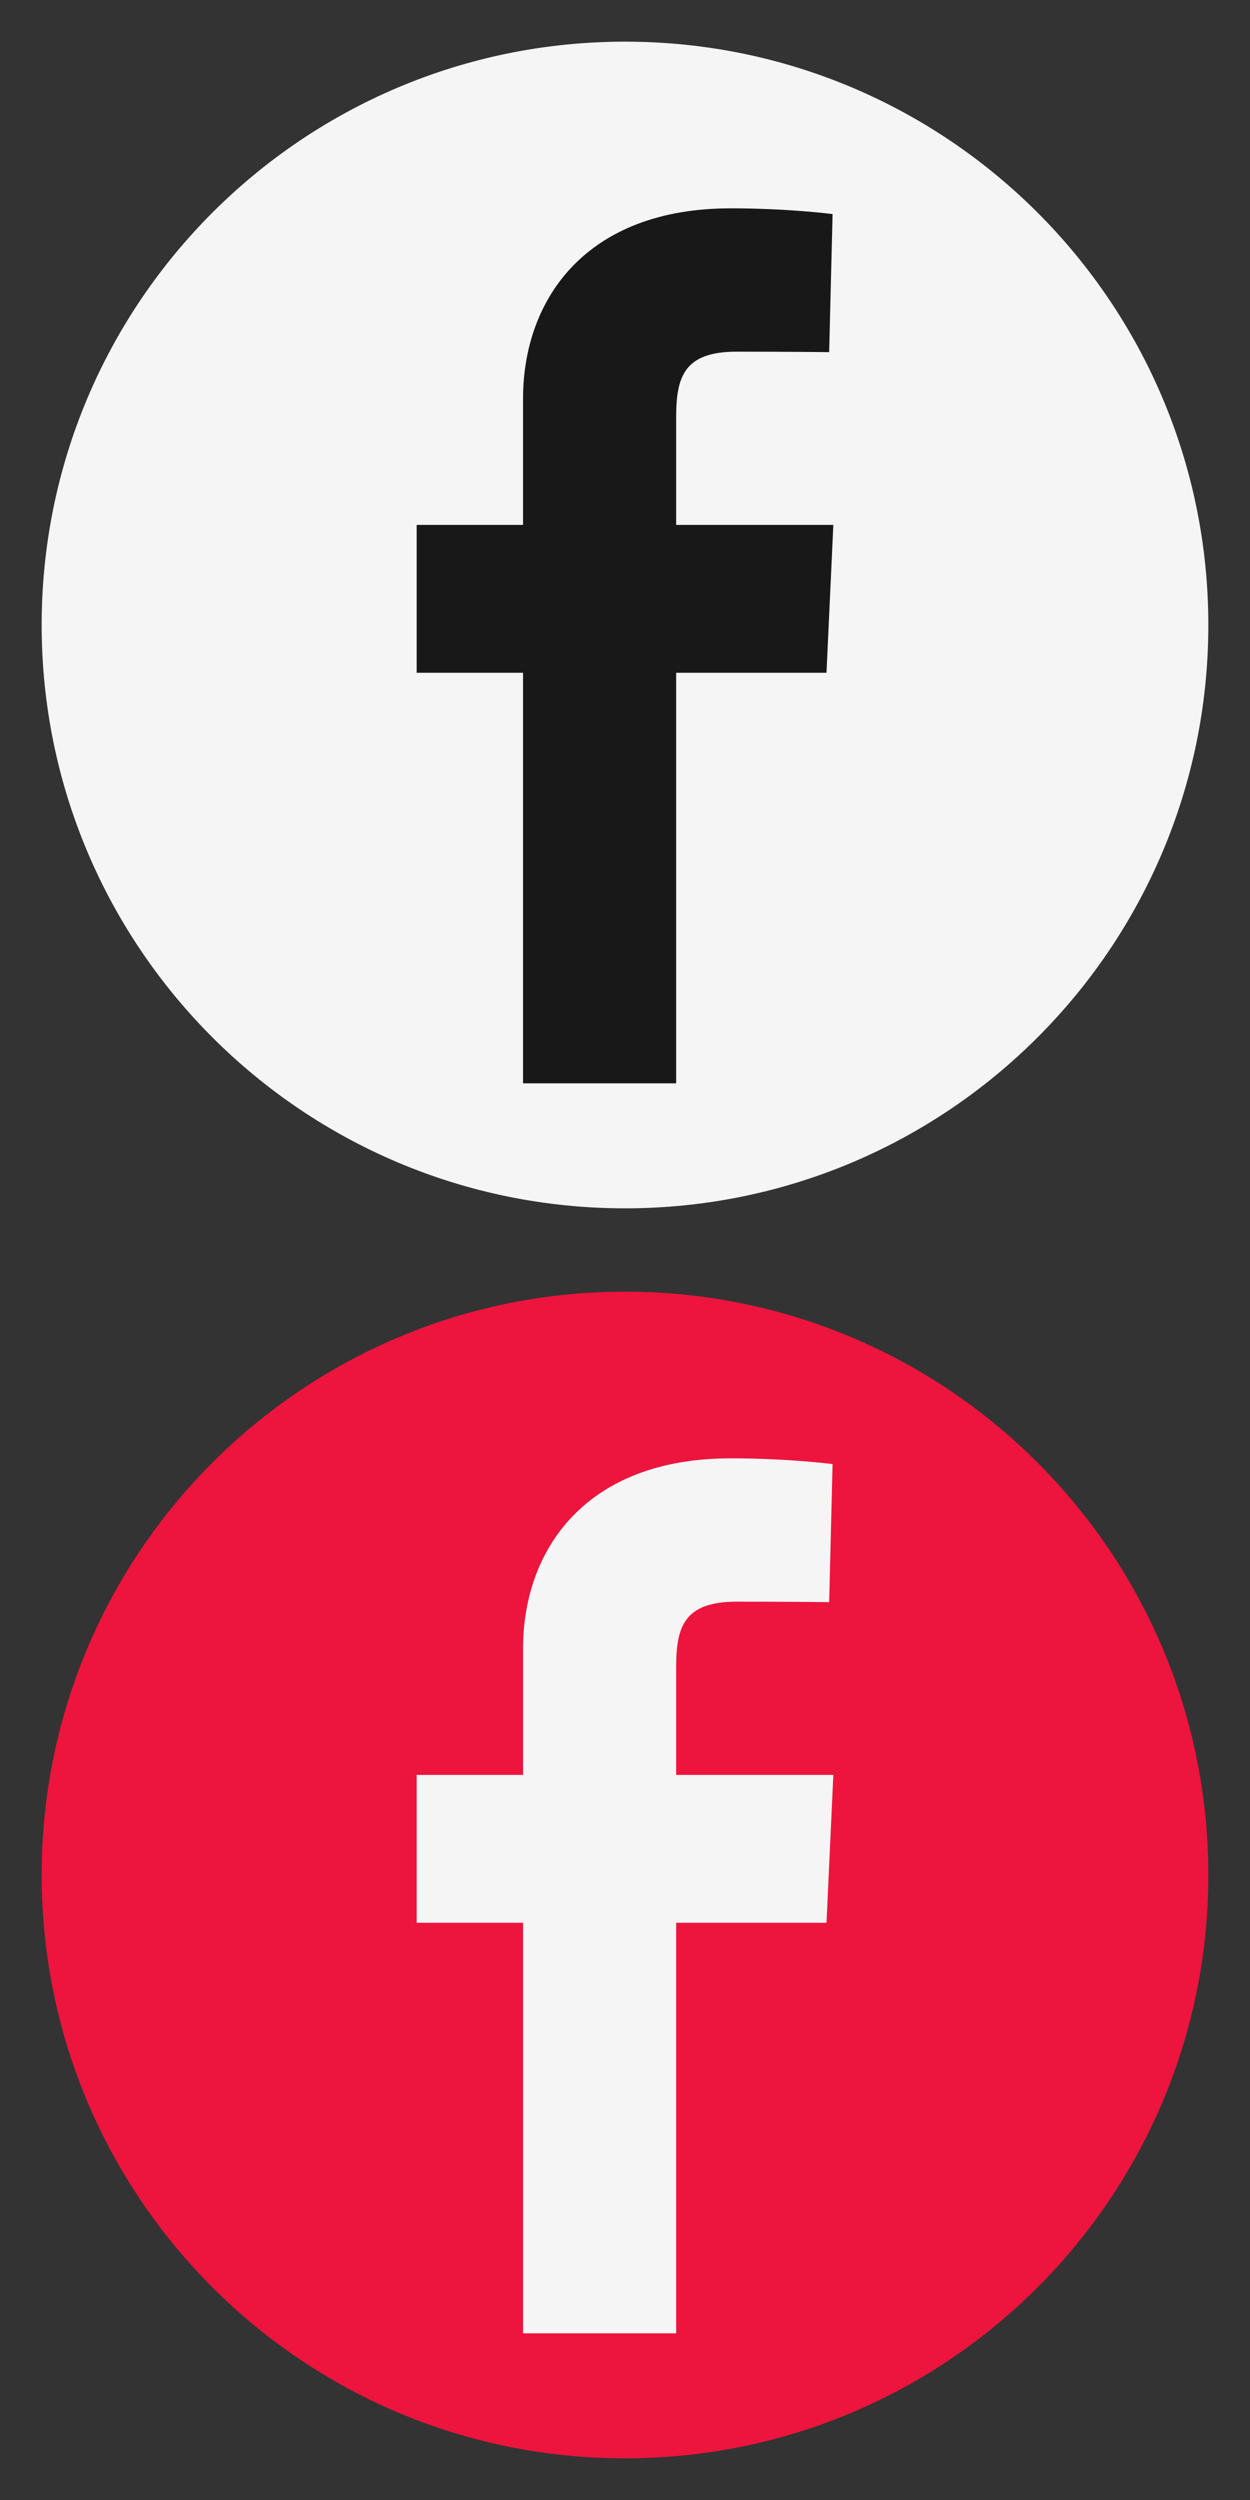 <svg width="30" height="60" viewBox="0 0 30 60" fill="none" xmlns="http://www.w3.org/2000/svg">
<rect x="0" y="0" width="30" height="60" fill="#333333" stroke="none"/>
<path d="M15 59C22.732 59 29 52.732 29 45C29 37.268 22.732 31 15 31C7.268 31 1 37.268 1 45C1 52.732 7.268 59 15 59Z" fill="#ED143D"/>
<path d="M12.553 56V46.146H10V42.598H12.553V39.568C12.553 37.187 14.061 35 17.535 35C18.942 35 19.982 35.138 19.982 35.138L19.9 38.451C19.9 38.451 18.84 38.44 17.682 38.44C16.429 38.44 16.228 39.03 16.228 40.008V42.598H20L19.836 46.146H16.228V56H12.553Z" fill="#F5F5F5"/>
<path d="M15 29C22.732 29 29 22.732 29 15C29 7.268 22.732 1 15 1C7.268 1 1 7.268 1 15C1 22.732 7.268 29 15 29Z" fill="#F5F5F5"/>
<path d="M12.553 26V16.146H10V12.598H12.553V9.568C12.553 7.187 14.061 5 17.535 5C18.942 5 19.982 5.138 19.982 5.138L19.9 8.451C19.9 8.451 18.84 8.44 17.682 8.44C16.429 8.44 16.228 9.03 16.228 10.008V12.598H20L19.836 16.146H16.228V26H12.553Z" fill="#181818"/>
</svg>
